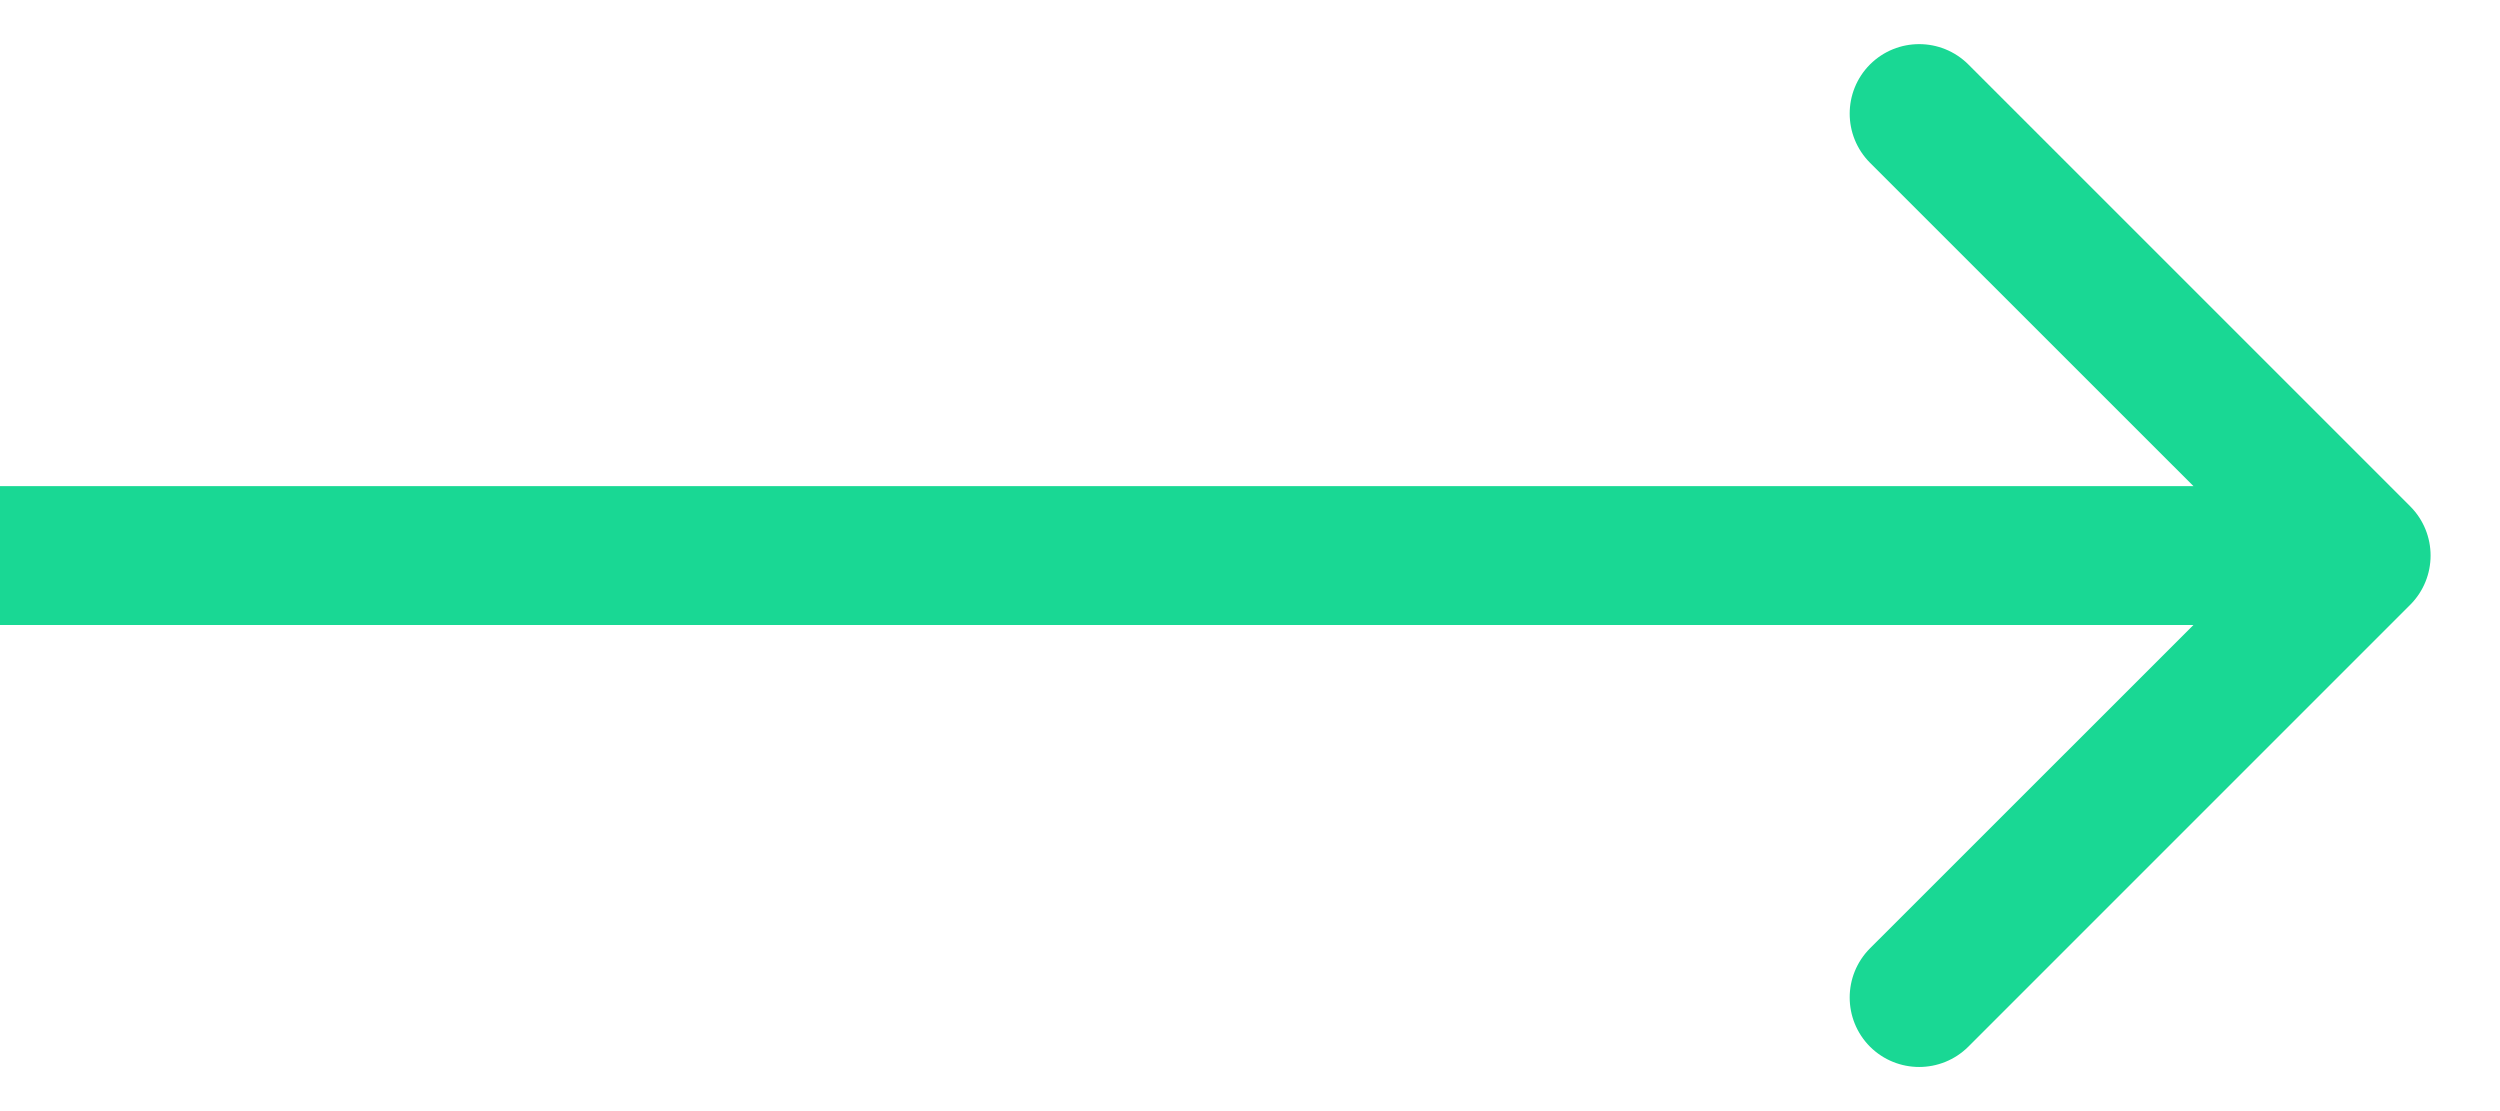 <svg width="18" height="8" viewBox="0 0 18 8" fill="none" xmlns="http://www.w3.org/2000/svg">
<path id="Arrow 13" d="M17.354 4.354C17.549 4.158 17.549 3.842 17.354 3.646L14.172 0.464C13.976 0.269 13.66 0.269 13.464 0.464C13.269 0.66 13.269 0.976 13.464 1.172L16.293 4L13.464 6.828C13.269 7.024 13.269 7.34 13.464 7.536C13.66 7.731 13.976 7.731 14.172 7.536L17.354 4.354ZM0 4.5L17 4.5V3.5L0 3.5L0 4.5Z" fill="#19D894"/>
</svg>
